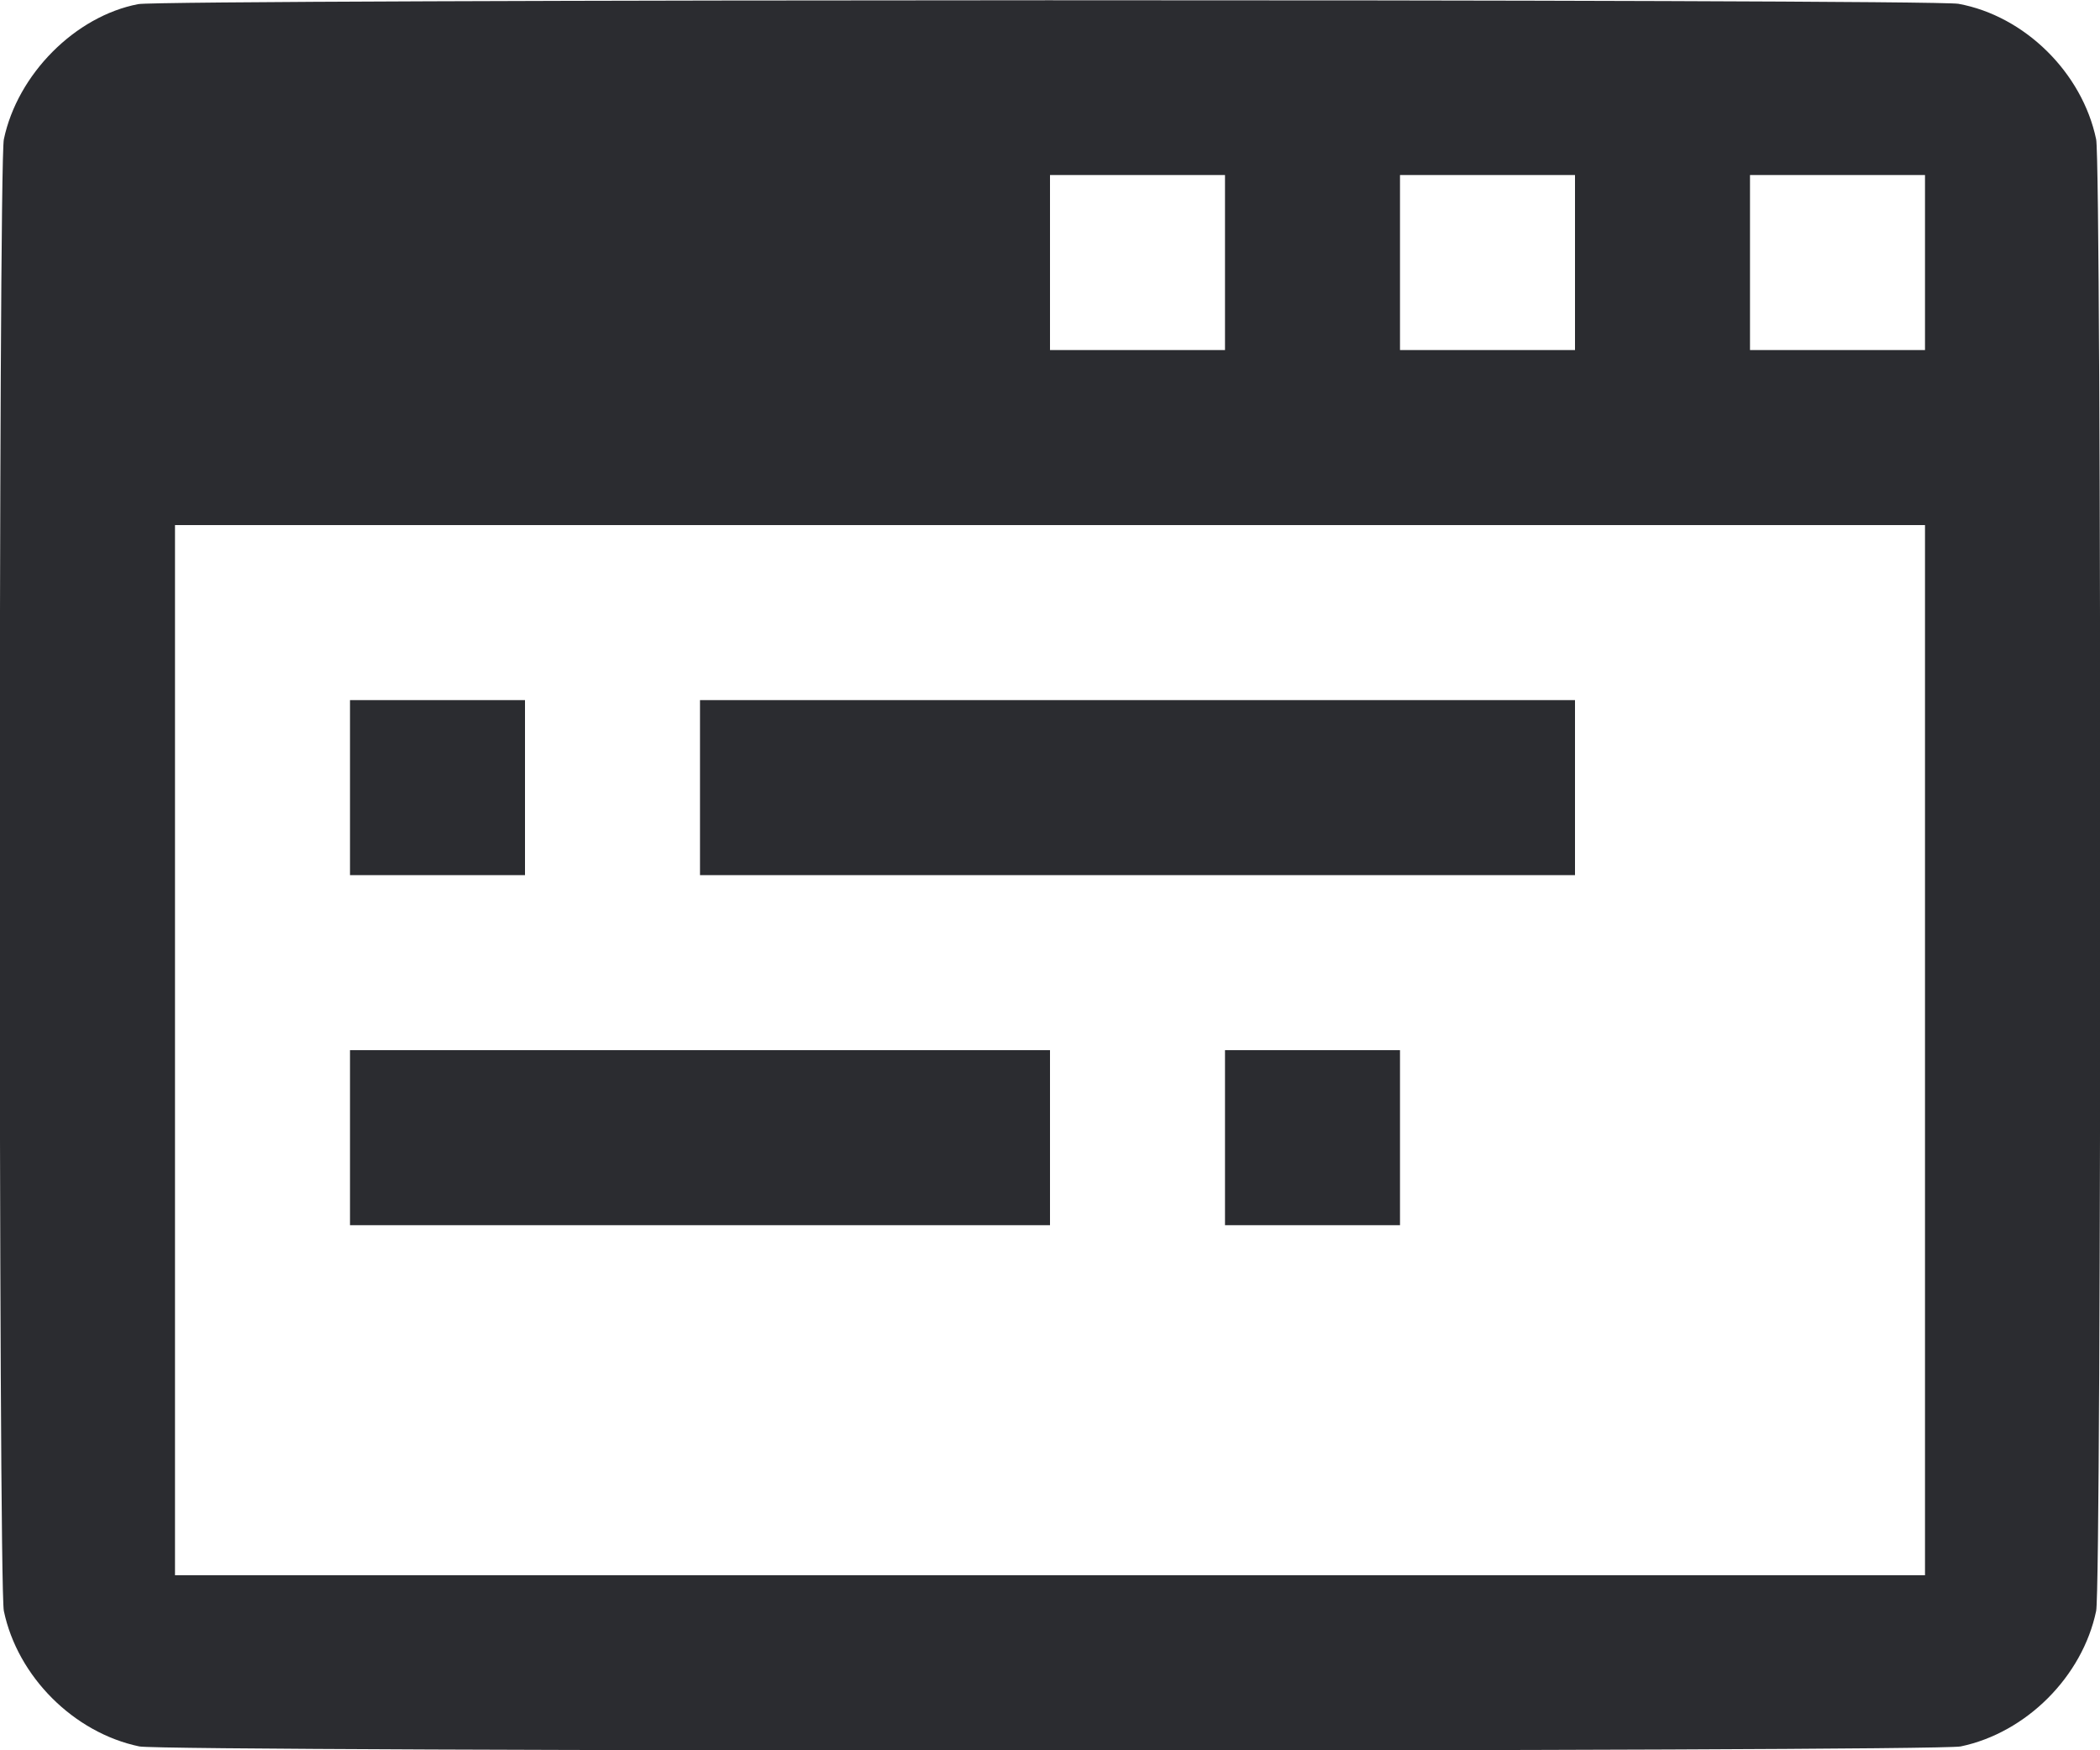 <svg width="48" height="40" viewBox="0 0 48 40" fill="none" xmlns="http://www.w3.org/2000/svg"><path d="M3.161 0.094 C 1.719 0.369,0.399 1.697,0.088 3.184 C -0.037 3.784,-0.037 36.216,0.088 36.816 C 0.401 38.315,1.685 39.599,3.184 39.912 C 3.785 40.037,44.215 40.037,44.816 39.912 C 46.315 39.599,47.599 38.315,47.912 36.816 C 48.037 36.216,48.037 3.784,47.912 3.184 C 47.594 1.659,46.277 0.363,44.765 0.087 C 44.149 -0.026,3.752 -0.019,3.161 0.094 M28.000 6.000 L 28.000 8.000 26.000 8.000 L 24.000 8.000 24.000 6.000 L 24.000 4.000 26.000 4.000 L 28.000 4.000 28.000 6.000 M36.000 6.000 L 36.000 8.000 34.000 8.000 L 32.000 8.000 32.000 6.000 L 32.000 4.000 34.000 4.000 L 36.000 4.000 36.000 6.000 M44.000 6.000 L 44.000 8.000 42.000 8.000 L 40.000 8.000 40.000 6.000 L 40.000 4.000 42.000 4.000 L 44.000 4.000 44.000 6.000 M44.000 24.000 L 44.000 36.000 24.000 36.000 L 4.000 36.000 4.000 24.000 L 4.000 12.000 24.000 12.000 L 44.000 12.000 44.000 24.000 M8.000 18.000 L 8.000 20.000 10.000 20.000 L 12.000 20.000 12.000 18.000 L 12.000 16.000 10.000 16.000 L 8.000 16.000 8.000 18.000 M16.000 18.000 L 16.000 20.000 26.000 20.000 L 36.000 20.000 36.000 18.000 L 36.000 16.000 26.000 16.000 L 16.000 16.000 16.000 18.000 M8.000 26.000 L 8.000 28.000 16.000 28.000 L 24.000 28.000 24.000 26.000 L 24.000 24.000 16.000 24.000 L 8.000 24.000 8.000 26.000 M28.000 26.000 L 28.000 28.000 30.000 28.000 L 32.000 28.000 32.000 26.000 L 32.000 24.000 30.000 24.000 L 28.000 24.000 28.000 26.000 " fill="#2B2C30" stroke="none" fill-rule="evenodd"></path></svg>